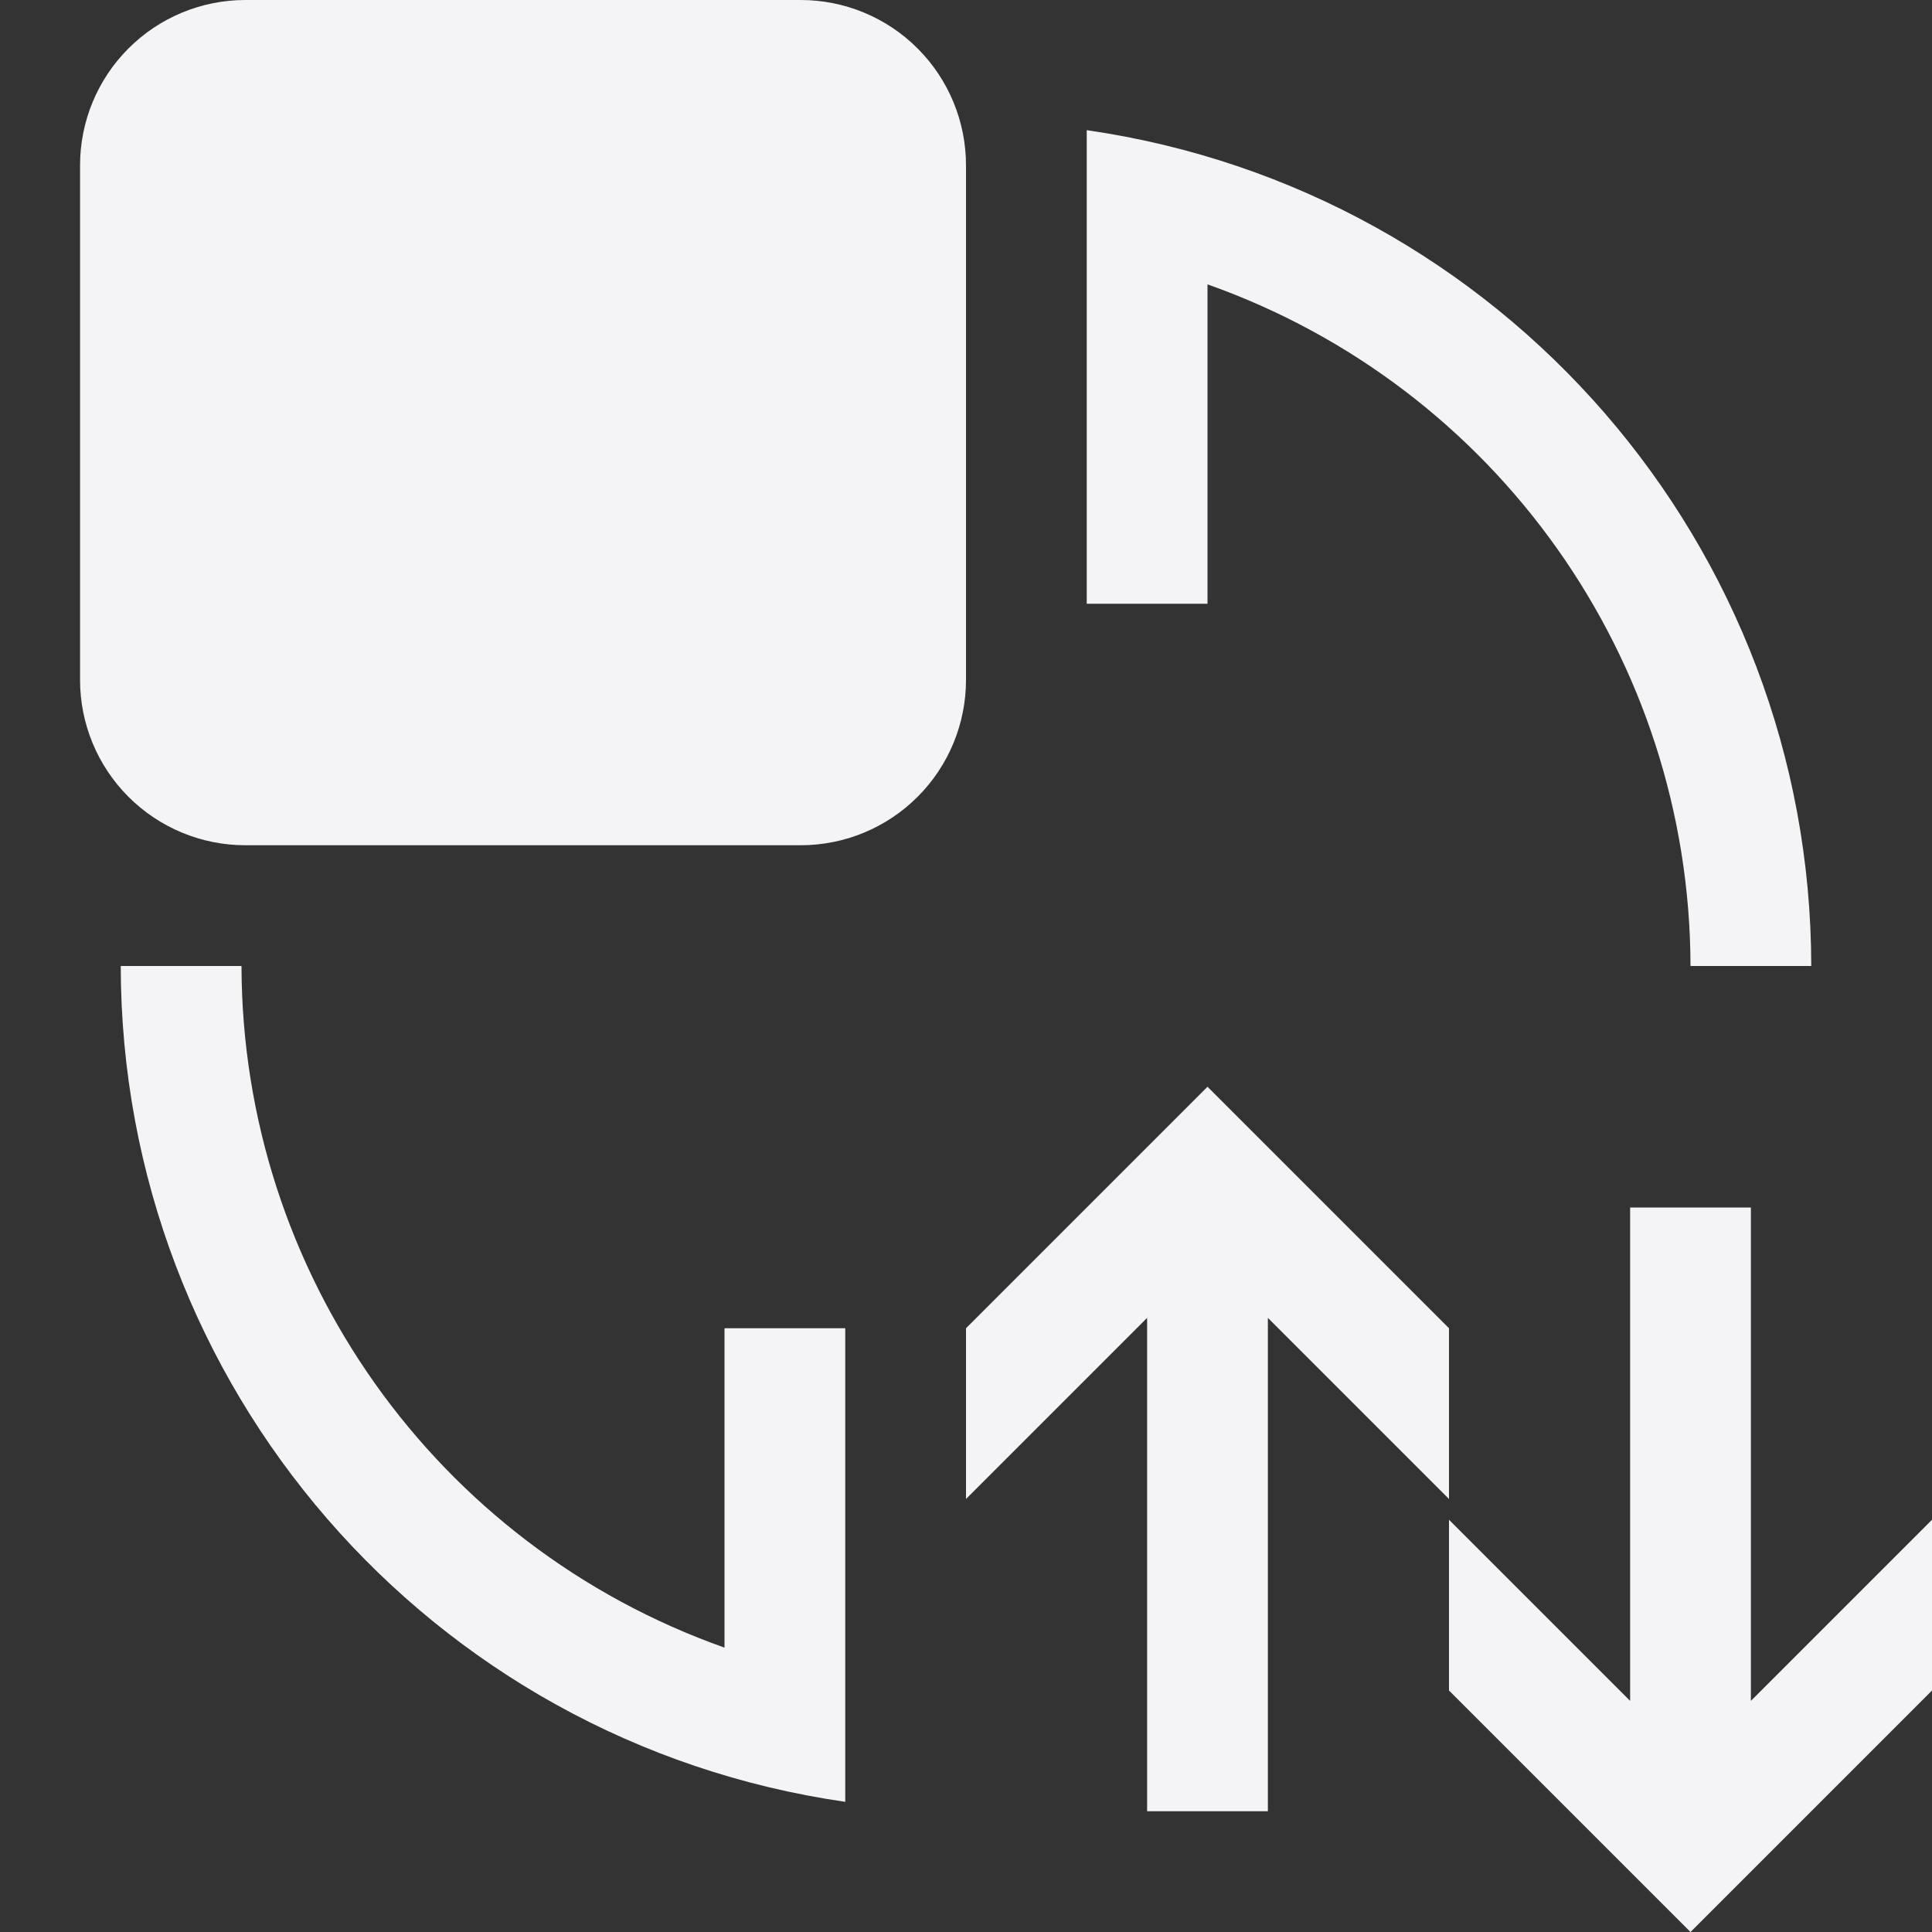 <svg xmlns="http://www.w3.org/2000/svg" style="fill-rule:evenodd;clip-rule:evenodd;stroke-linejoin:round;stroke-miterlimit:2" width="100%" height="100%" viewBox="0 0 16 16" xml:space="preserve">
 <rect x="0" y="0" width="16" height="16" fill="#333333" stroke="none"/>
 <defs>
  <style id="current-color-scheme" type="text/css">
   .ColorScheme-Text { color:#f4f4f7; } .ColorScheme-Highlight { color:#4285f4; } .ColorScheme-NeutralText { color:#ff9800; } .ColorScheme-PositiveText { color:#4caf50; } .ColorScheme-NegativeText { color:#f44336; }
  </style>
 </defs>
 <path style="fill:currentColor;" class="ColorScheme-Text" d="M2.032,0c-0.363,-0 -0.711,0.144 -0.968,0.401c-0.257,0.257 -0.401,0.605 -0.401,0.968c0,1.232 0,3.03 0,4.262c0,0.363 0.144,0.711 0.401,0.968c0.257,0.257 0.605,0.401 0.968,0.401c1.47,0 3.129,0 4.599,-0c0.363,0 0.711,-0.144 0.968,-0.401c0.257,-0.257 0.401,-0.605 0.401,-0.968c0,-1.232 0,-3.03 -0,-4.262c0,-0.363 -0.144,-0.711 -0.401,-0.968c-0.257,-0.257 -0.605,-0.401 -0.968,-0.401c-1.47,0 -3.129,0 -4.599,0Zm6.968,1.078l0,3.922l1,0l0,-2.645c2.393,0.847 3.995,3.107 4,5.645l1,0c-0.003,-3.477 -2.558,-6.425 -6,-6.922Zm-8,6.922c0.003,3.477 2.558,6.425 6,6.922l0,-3.922l-1,0l0,2.645c-2.393,-0.847 -3.995,-3.107 -4,-5.645l-1,0Zm9,1l-2,2l-0,1.414l1.5,-1.5l0,4.086l1,0l0,-4.086l1.5,1.5l0,-1.414l-2,-2Zm3.5,1l0,4.086l-1.5,-1.5l0,1.414l2,2l2,-2l0,-1.414l-1.5,1.5l0,-4.086l-1,0Z"/>
</svg>
